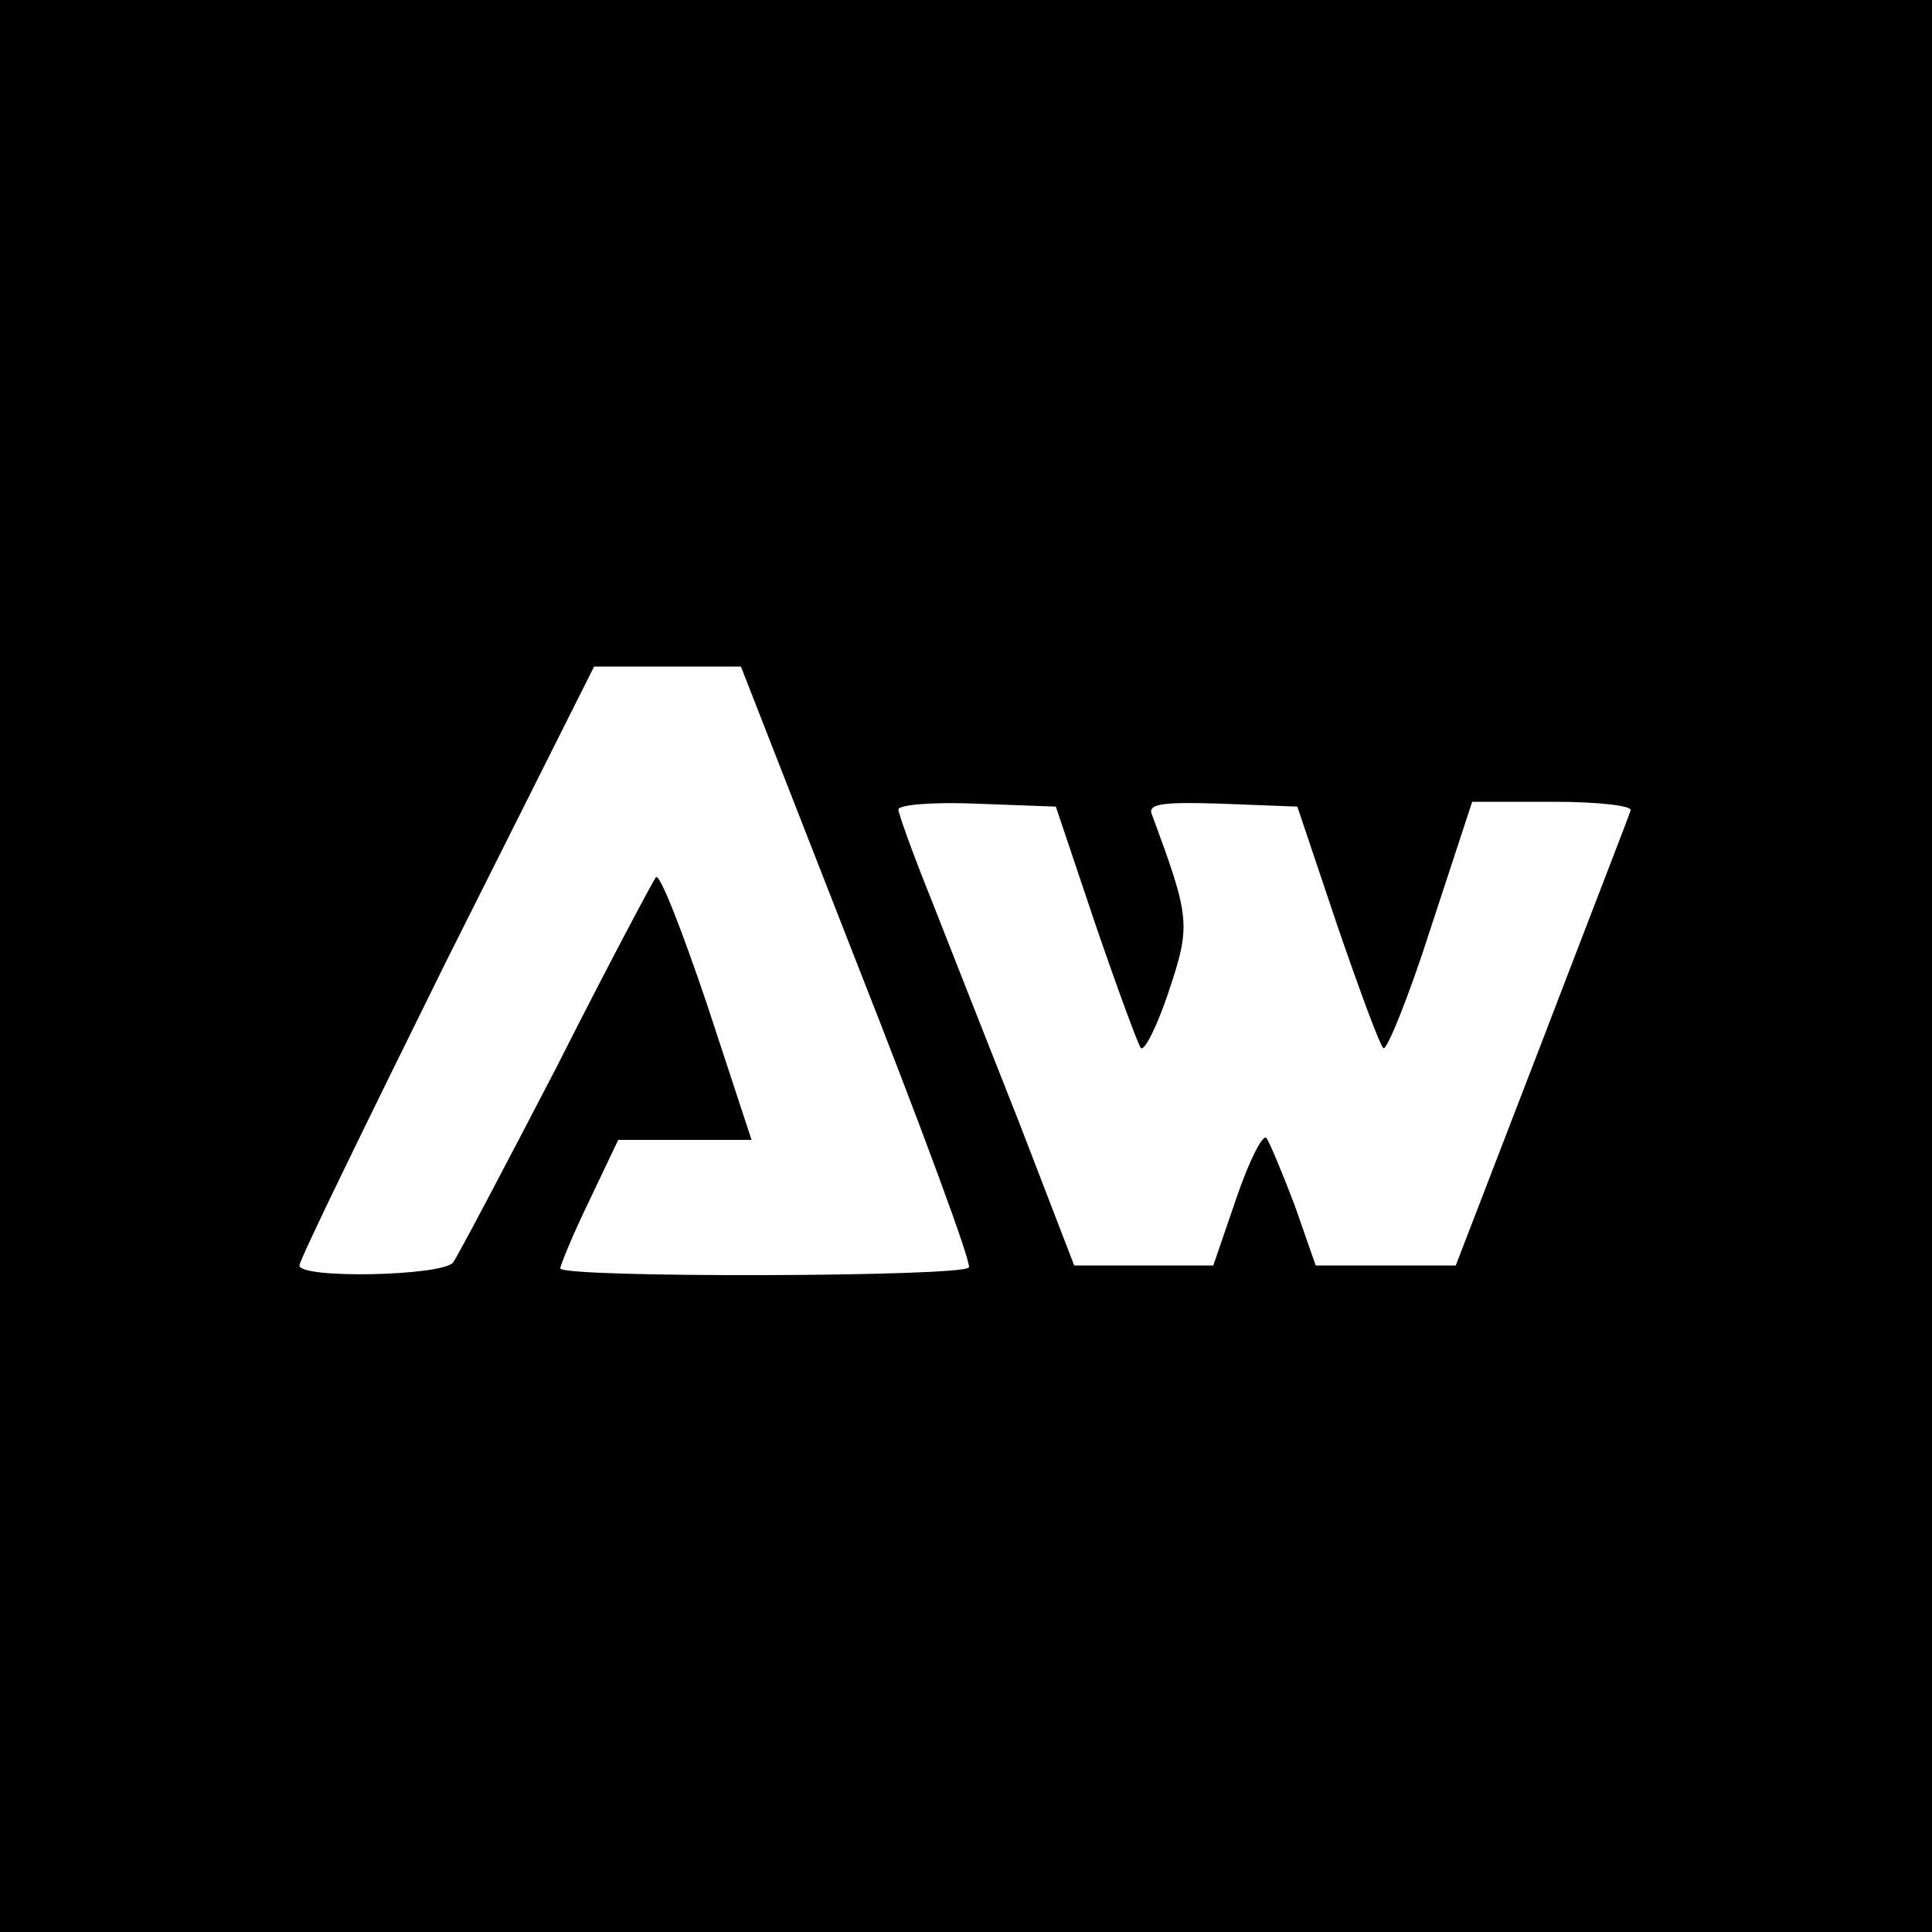 <?xml version="1.0" standalone="no"?>
<!DOCTYPE svg PUBLIC "-//W3C//DTD SVG 20010904//EN"
 "http://www.w3.org/TR/2001/REC-SVG-20010904/DTD/svg10.dtd">
<svg version="1.0" xmlns="http://www.w3.org/2000/svg"
 width="200pt" height="200pt" viewBox="0 0 200 200"
 preserveAspectRatio="xMidYMid meet">

<g transform="translate(0,200) scale(0.1,-0.1)"
fill="#000000" stroke="none">
<path d="M0 1000 l0 -1000 1000 0 1000 0 0 1000 0 1000 -1000 0 -1000 0 0
-1000z m887 3 c67 -170 119 -311 116 -315 -5 -10 -423 -11 -423 -1 0 3 13 35
30 70 l30 63 69 0 69 0 -46 140 c-26 77 -49 136 -53 132 -3 -4 -50 -92 -103
-197 -54 -104 -102 -195 -107 -202 -12 -14 -159 -17 -159 -3 0 6 69 147 152
315 l153 305 76 0 76 0 120 -307z m247 40 c23 -67 44 -124 47 -128 4 -3 17 23
29 59 23 69 22 76 -18 184 -3 10 13 12 73 10 l78 -3 41 -122 c23 -67 44 -124
48 -128 3 -4 26 52 49 124 l43 131 84 0 c46 0 82 -4 80 -9 -1 -4 -43 -112 -92
-240 l-89 -231 -72 0 -73 0 -22 63 c-13 34 -26 65 -29 69 -4 4 -18 -24 -31
-62 l-24 -70 -72 0 -72 0 -57 148 c-32 81 -73 185 -91 231 -19 47 -34 89 -34
93 0 5 37 8 82 6 l81 -3 41 -122z"/>
</g>
</svg>
